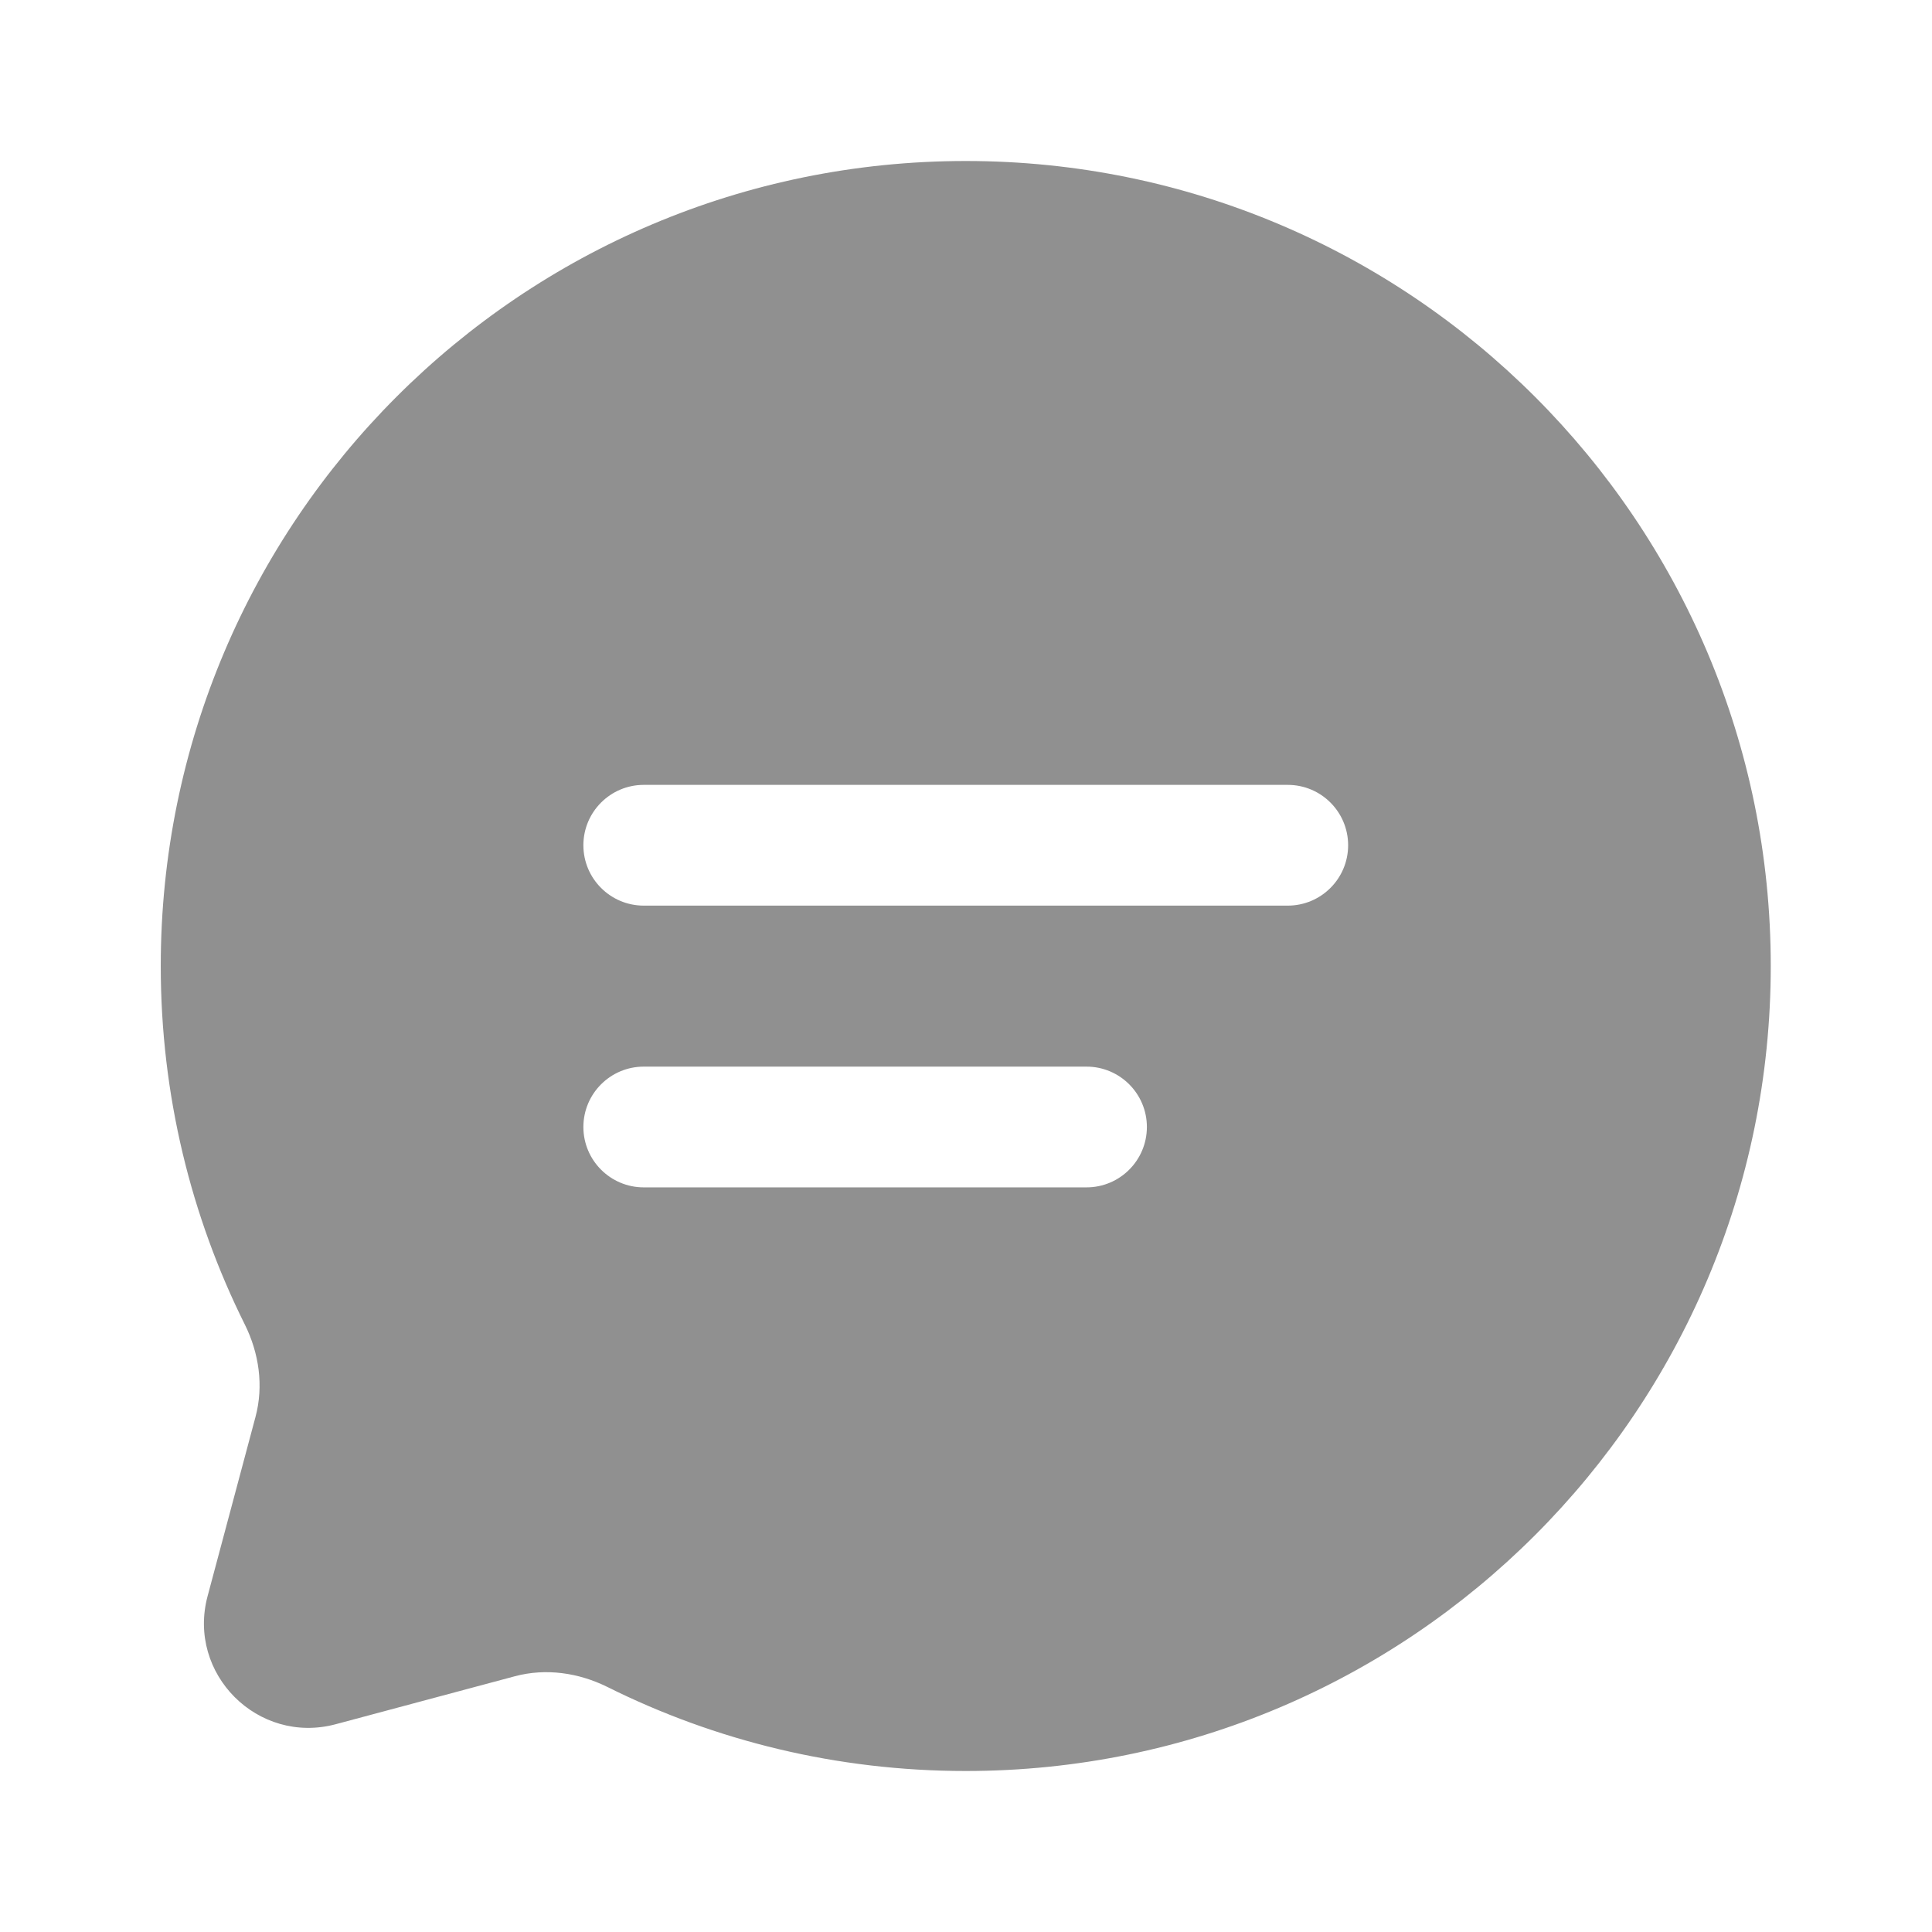 <svg width="24" height="24" viewBox="0 0 24 24" fill="none" xmlns="http://www.w3.org/2000/svg">
  <path fill-rule="evenodd" clip-rule="evenodd"
    d="M11.997 22C17.52 22 21.997 17.523 21.997 12C21.997 6.477 17.52 2 11.997 2C6.474 2 1.997 6.477 1.997 12C1.997 13.6 2.373 15.112 3.041 16.453C3.218 16.809 3.277 17.216 3.174 17.601L2.579 19.827C2.32 20.793 3.204 21.677 4.17 21.419L6.396 20.823C6.781 20.72 7.188 20.779 7.545 20.956C8.885 21.624 10.397 22 11.997 22ZM7.997 13.25C7.583 13.25 7.247 13.586 7.247 14C7.247 14.414 7.583 14.75 7.997 14.75H13.497C13.911 14.75 14.247 14.414 14.247 14C14.247 13.586 13.911 13.25 13.497 13.25H7.997ZM7.247 10.5C7.247 10.086 7.583 9.75 7.997 9.75H15.997C16.411 9.75 16.747 10.086 16.747 10.5C16.747 10.914 16.411 11.25 15.997 11.25H7.997C7.583 11.25 7.247 10.914 7.247 10.5Z"
    fill="#909090" style="fill:#909090;fill:#909090;fill-opacity:1;" />
</svg>
